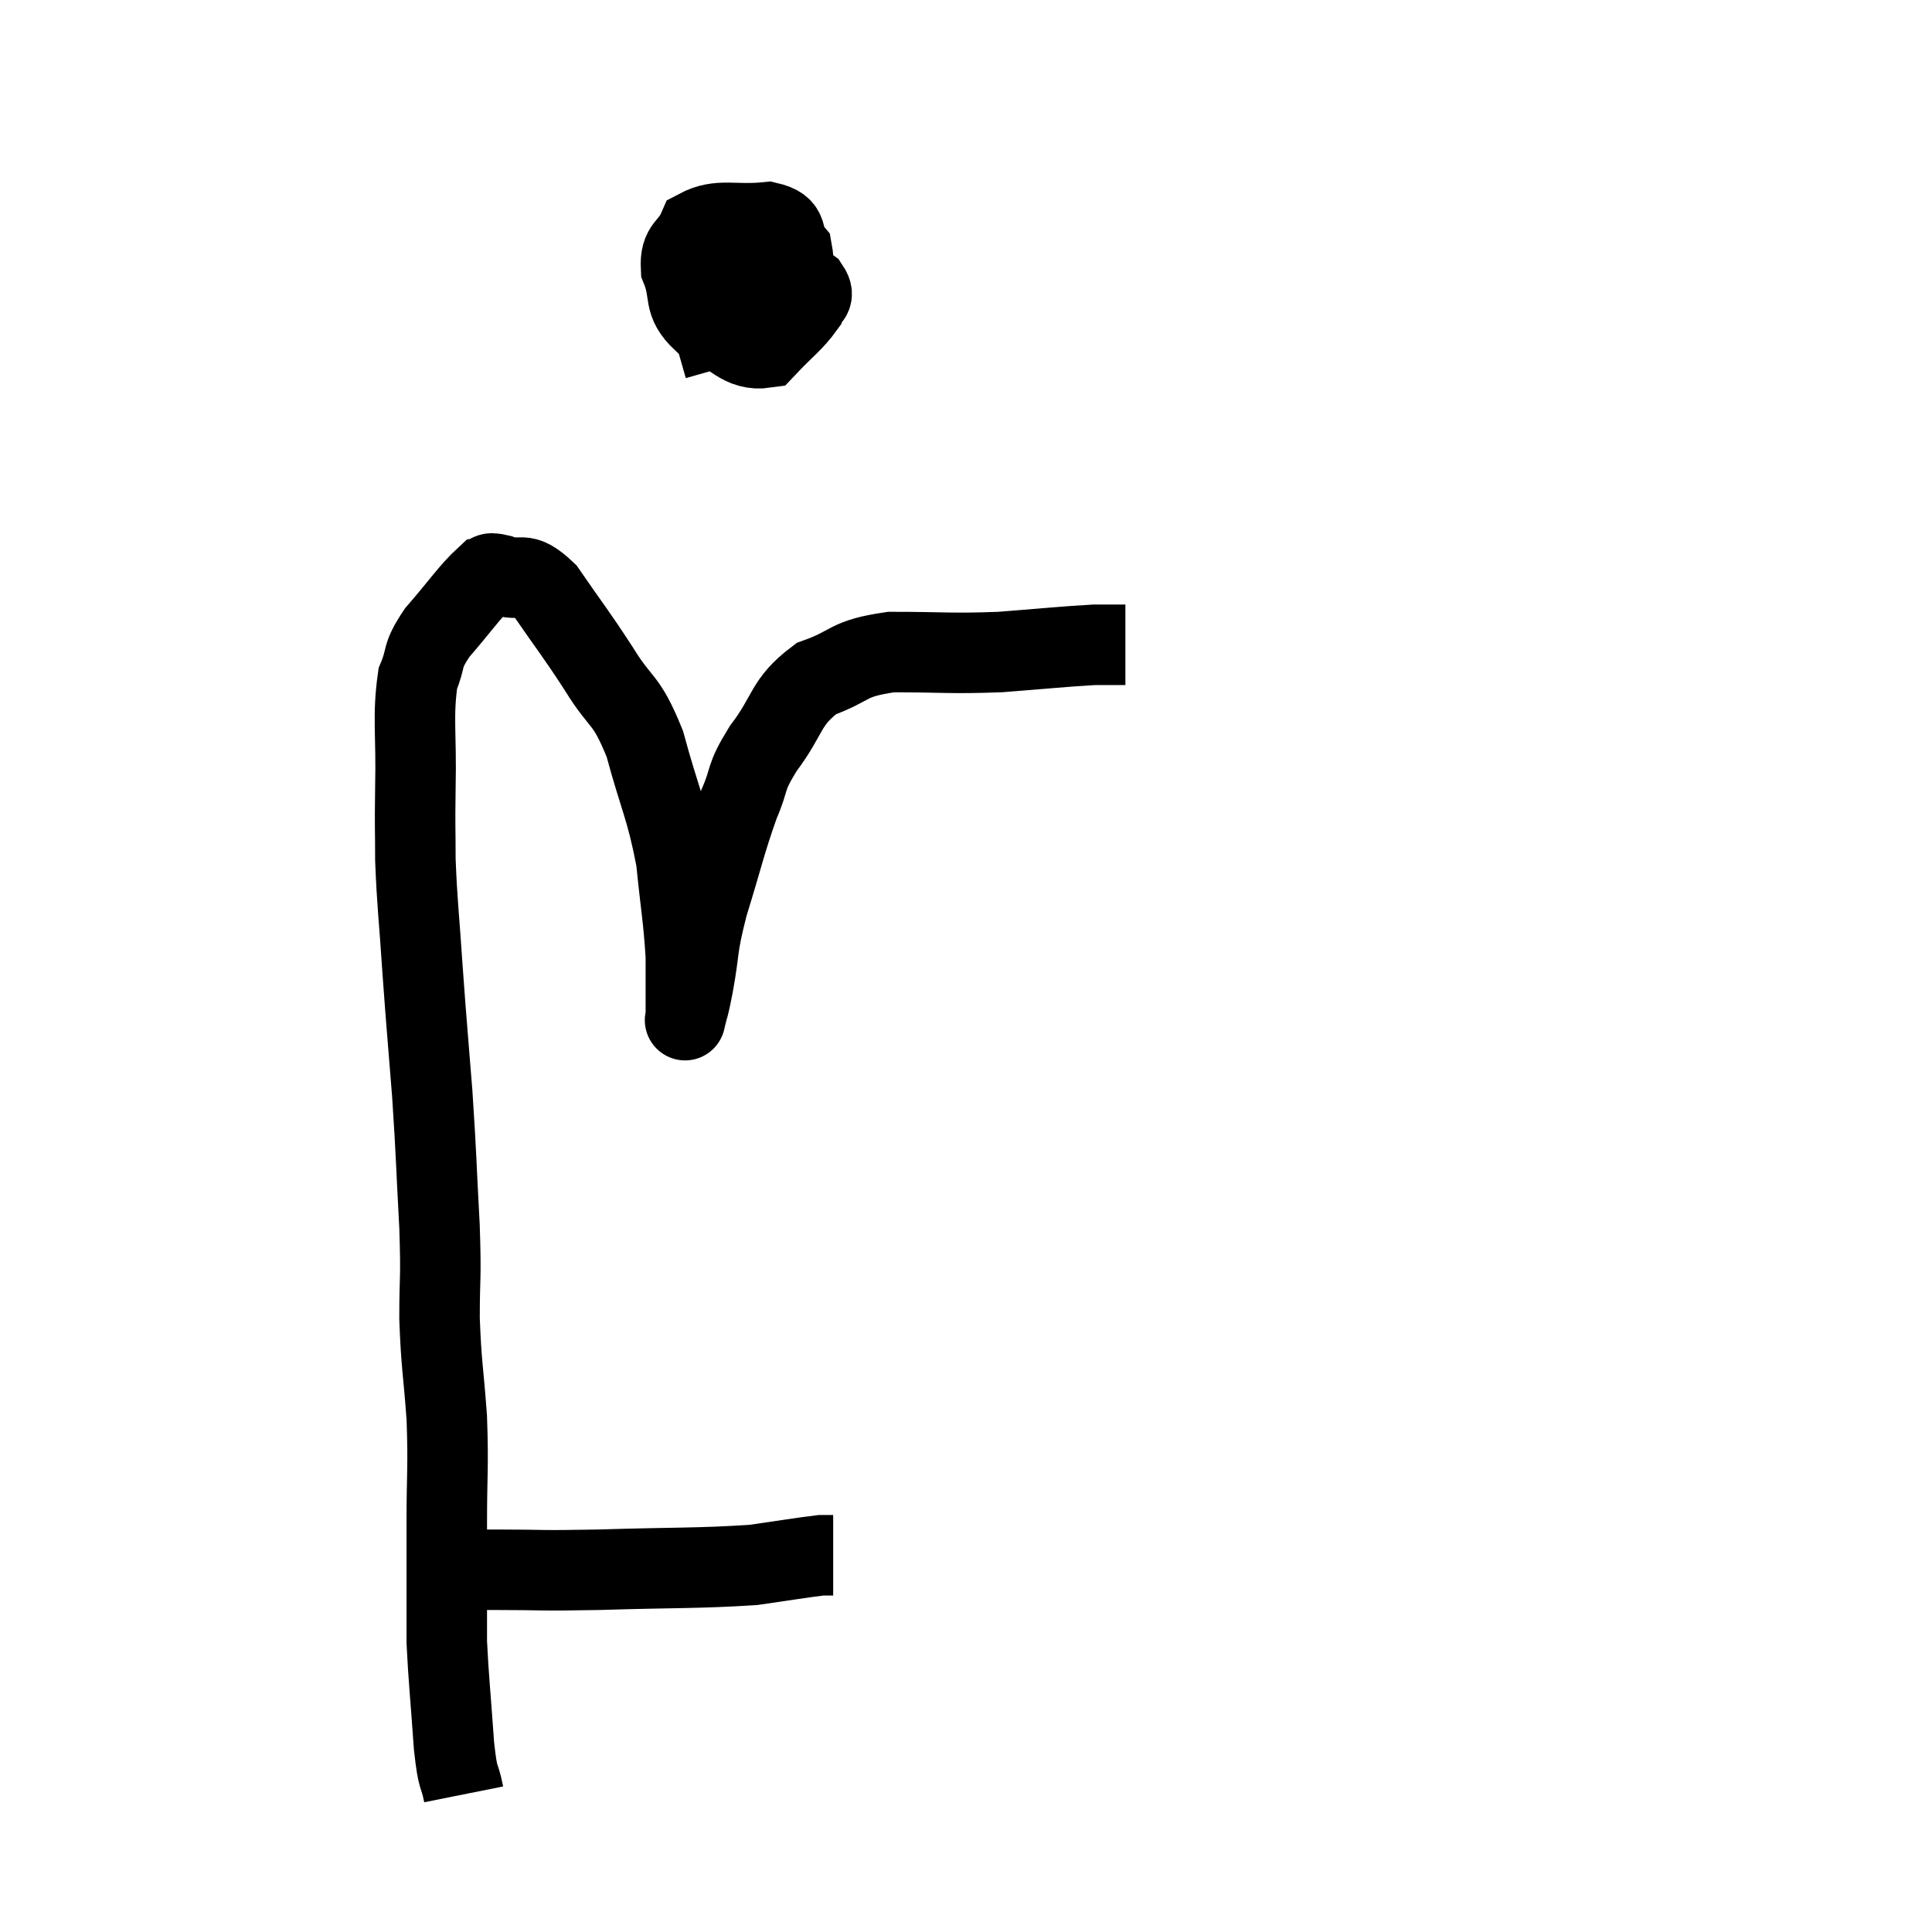 <svg width="48" height="48" viewBox="0 0 48 48" xmlns="http://www.w3.org/2000/svg"><path d="M 10.14 39 C 10.44 39, 10.425 39, 10.74 39 C 11.07 39, 11.01 39, 11.4 39 C 11.85 39, 11.43 39, 12.3 39 C 13.59 39, 13.275 39.03, 14.88 39 C 16.8 38.94, 17.34 38.97, 18.72 38.88 C 19.56 38.76, 19.905 38.7, 20.4 38.64 C 20.55 38.64, 20.625 38.64, 20.7 38.64 L 20.7 38.64" fill="none" stroke="black" stroke-width="2"></path><path d="M 11.52 44.58 C 11.4 43.98, 11.385 44.325, 11.28 43.38 C 11.19 42.09, 11.145 41.715, 11.1 40.8 C 11.1 40.26, 11.1 40.455, 11.1 39.72 C 11.1 38.79, 11.1 38.985, 11.1 37.86 C 11.1 36.54, 11.145 36.495, 11.1 35.22 C 11.01 33.99, 10.965 33.945, 10.92 32.76 C 10.92 31.62, 10.965 31.875, 10.92 30.48 C 10.83 28.83, 10.845 28.77, 10.74 27.18 C 10.62 25.65, 10.605 25.575, 10.5 24.12 C 10.41 22.74, 10.365 22.5, 10.32 21.36 C 10.32 20.46, 10.305 20.685, 10.32 19.56 C 10.35 18.21, 10.245 17.82, 10.38 16.86 C 10.62 16.29, 10.44 16.35, 10.86 15.72 C 11.46 15.03, 11.67 14.7, 12.06 14.34 C 12.24 14.31, 12.045 14.19, 12.42 14.28 C 12.99 14.49, 12.945 14.115, 13.56 14.7 C 14.22 15.66, 14.265 15.675, 14.88 16.62 C 15.45 17.55, 15.54 17.295, 16.02 18.48 C 16.41 19.92, 16.545 20.04, 16.8 21.36 C 16.92 22.56, 16.98 22.785, 17.04 23.76 C 17.04 24.51, 17.04 24.885, 17.04 25.26 C 17.04 25.26, 16.995 25.455, 17.04 25.26 C 17.13 24.87, 17.085 25.17, 17.22 24.48 C 17.4 23.49, 17.295 23.625, 17.58 22.5 C 17.97 21.24, 18.015 20.955, 18.36 19.98 C 18.66 19.29, 18.48 19.38, 18.96 18.6 C 19.62 17.73, 19.485 17.46, 20.28 16.86 C 21.21 16.53, 21 16.365, 22.14 16.2 C 23.49 16.2, 23.58 16.245, 24.84 16.2 C 26.01 16.11, 26.4 16.065, 27.18 16.02 C 27.57 16.02, 27.765 16.02, 27.96 16.02 L 27.96 16.02" fill="none" stroke="black" stroke-width="2"></path><path d="M 18.3 5.28 C 17.91 5.91, 17.535 5.895, 17.52 6.54 C 17.88 7.2, 17.85 7.5, 18.24 7.86 C 18.66 7.92, 18.765 7.995, 19.08 7.98 C 19.29 7.89, 19.35 8.235, 19.5 7.8 C 19.59 7.02, 19.785 6.81, 19.68 6.24 C 19.38 5.88, 19.665 5.655, 19.08 5.52 C 18.21 5.61, 17.88 5.415, 17.34 5.7 C 17.13 6.18, 16.89 6.09, 16.92 6.66 C 17.19 7.32, 16.935 7.485, 17.46 7.98 C 18.24 8.31, 18.39 8.73, 19.02 8.64 C 19.5 8.13, 19.71 7.995, 19.98 7.62 C 20.04 7.38, 20.28 7.41, 20.1 7.14 C 19.68 6.84, 19.815 6.555, 19.26 6.54 C 18.57 6.81, 18.285 6.75, 17.88 7.08 C 17.76 7.47, 17.61 7.35, 17.64 7.86 L 18 9.12" fill="none" stroke="black" stroke-width="2"></path></svg>
